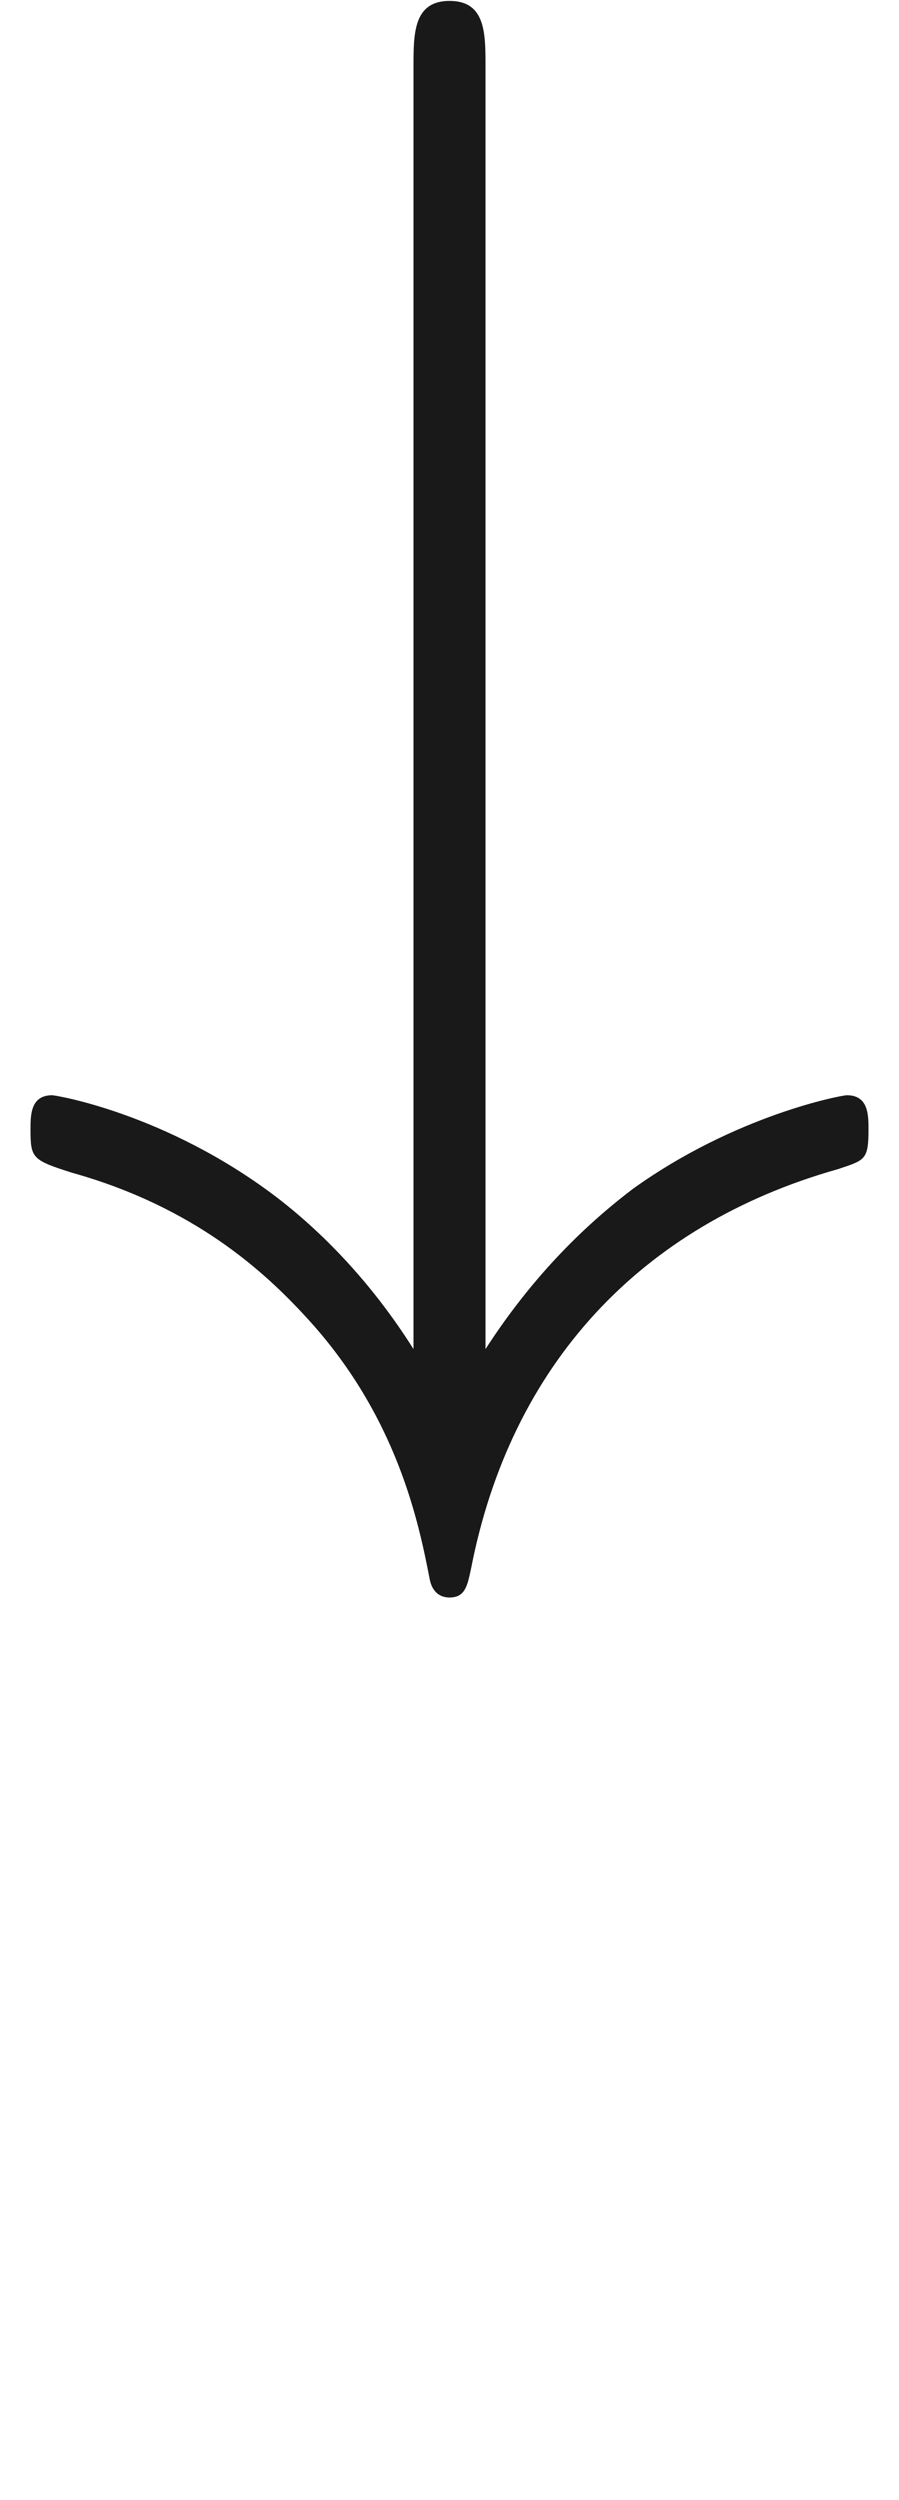 <ns0:svg xmlns:ns0="http://www.w3.org/2000/svg" xmlns:ns1="http://www.w3.org/1999/xlink" height="13.837pt" readme2tex:offset="1.9371630000000035" version="1.1" viewBox="-22.187 -68.956 4.981 13.837" width="4.981pt" xmlns:readme2tex="http://github.com/leegao/readme2tex/">
<ns0:defs>
<ns0:path d="M2.69 -6.555C2.69 -6.735 2.69 -6.914 2.491 -6.914S2.291 -6.735 2.291 -6.555V0.548C2.052 0.169 1.773 -0.11 1.524 -0.299C0.917 -0.757 0.309 -0.857 0.289 -0.857C0.169 -0.857 0.169 -0.747 0.169 -0.667C0.169 -0.508 0.179 -0.498 0.399 -0.428C1.076 -0.239 1.465 0.12 1.694 0.369C2.202 0.917 2.321 1.514 2.381 1.823C2.391 1.873 2.421 1.923 2.491 1.923C2.58 1.923 2.59 1.853 2.61 1.763C2.829 0.638 3.547 -0.139 4.643 -0.448C4.792 -0.498 4.812 -0.498 4.812 -0.667C4.812 -0.747 4.812 -0.857 4.692 -0.857C4.663 -0.857 4.075 -0.747 3.507 -0.339C3.178 -0.09 2.909 0.209 2.69 0.548V-6.555Z" id="g0-35" />
<ns0:path d="M3.318 -0.757C3.357 -0.359 3.626 0.06 4.095 0.06C4.304 0.06 4.912 -0.08 4.912 -0.887V-1.445H4.663V-0.887C4.663 -0.309 4.413 -0.249 4.304 -0.249C3.975 -0.249 3.935 -0.697 3.935 -0.747V-2.74C3.935 -3.158 3.935 -3.547 3.577 -3.915C3.188 -4.304 2.69 -4.463 2.212 -4.463C1.395 -4.463 0.707 -3.995 0.707 -3.337C0.707 -3.039 0.907 -2.869 1.166 -2.869C1.445 -2.869 1.624 -3.068 1.624 -3.328C1.624 -3.447 1.574 -3.776 1.116 -3.786C1.385 -4.134 1.873 -4.244 2.192 -4.244C2.68 -4.244 3.248 -3.856 3.248 -2.969V-2.6C2.74 -2.57 2.042 -2.54 1.415 -2.242C0.667 -1.903 0.418 -1.385 0.418 -0.946C0.418 -0.139 1.385 0.11 2.012 0.11C2.67 0.11 3.128 -0.289 3.318 -0.757ZM3.248 -2.391V-1.395C3.248 -0.448 2.531 -0.11 2.082 -0.11C1.594 -0.11 1.186 -0.458 1.186 -0.956C1.186 -1.504 1.604 -2.331 3.248 -2.391Z" id="g1-97" />
</ns0:defs>
<ns0:g fill-opacity="0.9" id="page1">
<ns0:use x="-22.187" y="-62.037" ns1:href="#g0-35" />
</ns0:g>
</ns0:svg>